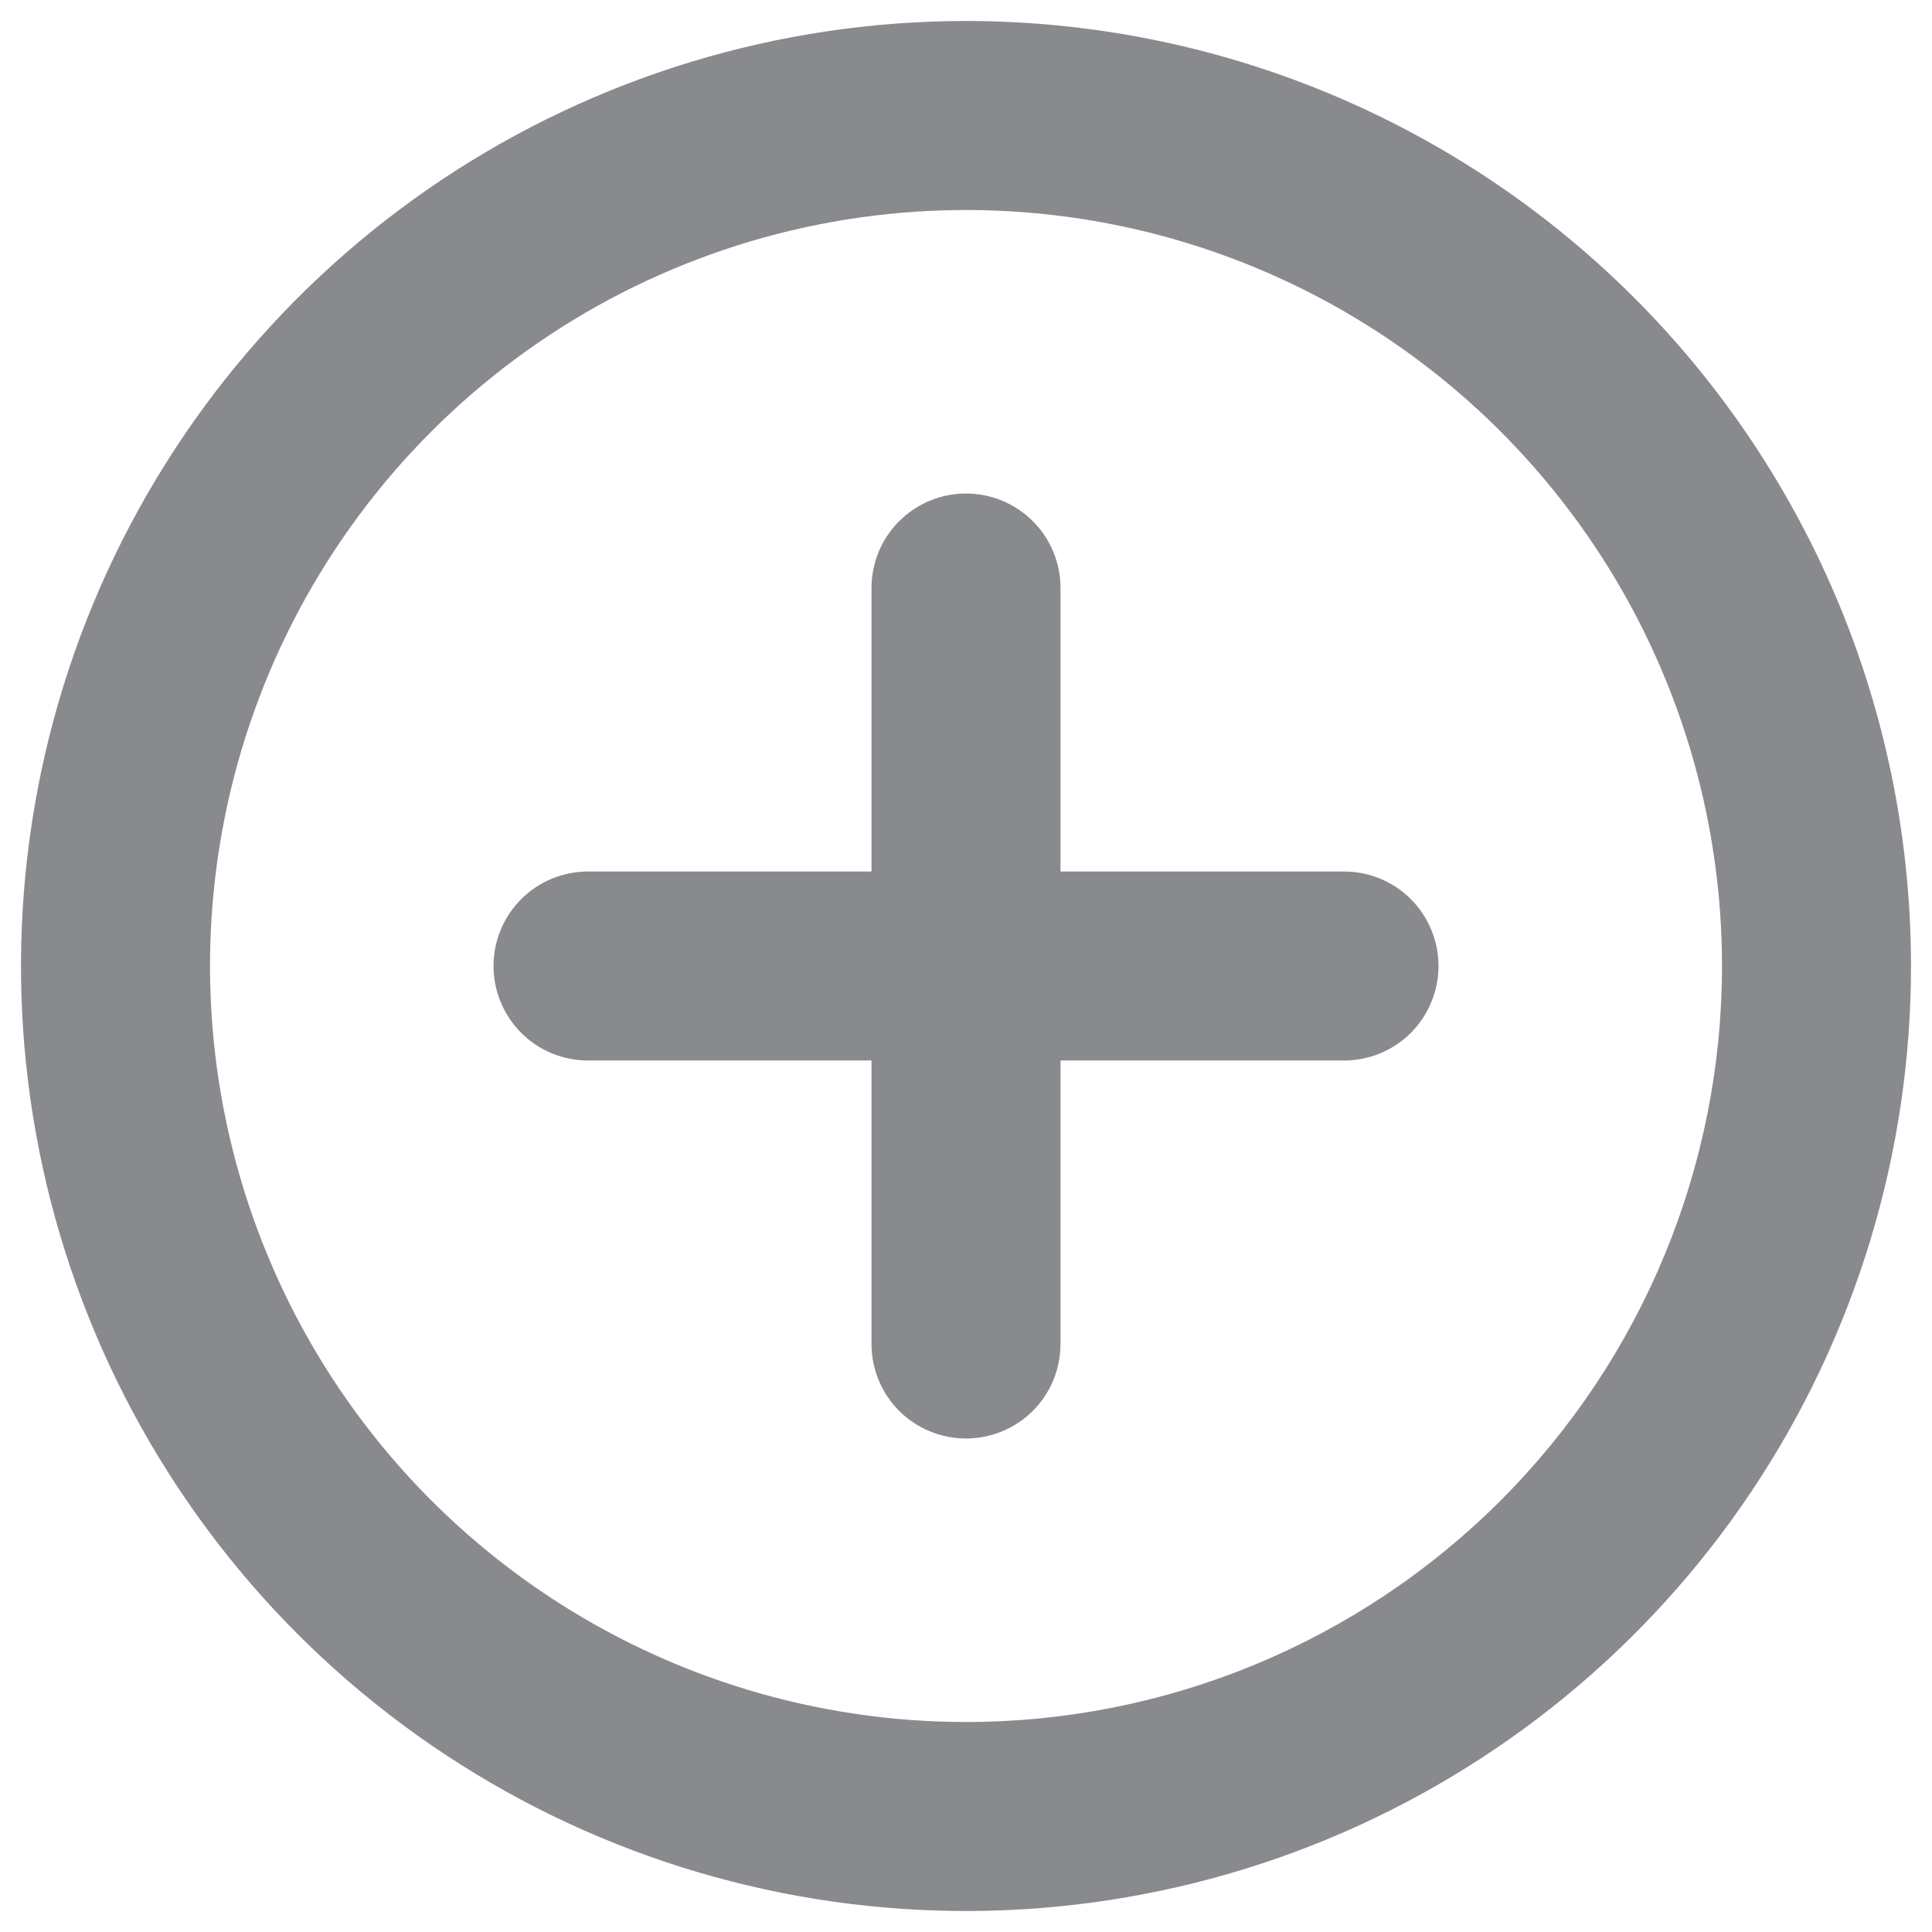 <svg width="23" height="23" viewBox="0 0 23 23" fill="none" xmlns="http://www.w3.org/2000/svg">
<path d="M11.5 0.25C9.275 0.25 7.1 0.91 5.25 2.146C3.4 3.382 1.958 5.139 1.106 7.195C0.255 9.25 0.032 11.512 0.466 13.695C0.9 15.877 1.972 17.882 3.545 19.455C5.118 21.028 7.123 22.1 9.305 22.534C11.488 22.968 13.749 22.745 15.805 21.894C17.861 21.042 19.618 19.6 20.854 17.75C22.09 15.9 22.75 13.725 22.75 11.5C22.75 10.023 22.459 8.56 21.894 7.195C21.328 5.83 20.5 4.59 19.455 3.545C18.41 2.5 17.17 1.672 15.805 1.106C14.44 0.541 12.977 0.25 11.5 0.25V0.25ZM11.5 20.5C9.72 20.5 7.98 19.972 6.5 18.983C5.02 17.994 3.866 16.589 3.185 14.944C2.504 13.3 2.326 11.49 2.673 9.744C3.02 7.998 3.877 6.395 5.136 5.136C6.395 3.877 7.998 3.02 9.744 2.673C11.49 2.326 13.3 2.504 14.944 3.185C16.589 3.866 17.994 5.02 18.983 6.5C19.972 7.98 20.5 9.72 20.5 11.5C20.5 13.887 19.552 16.176 17.864 17.864C16.176 19.552 13.887 20.5 11.5 20.5V20.5ZM16 10.375H12.625V7C12.625 6.702 12.507 6.415 12.296 6.205C12.085 5.994 11.798 5.875 11.5 5.875C11.202 5.875 10.915 5.994 10.704 6.205C10.493 6.415 10.375 6.702 10.375 7V10.375H7C6.702 10.375 6.415 10.493 6.205 10.704C5.994 10.915 5.875 11.202 5.875 11.5C5.875 11.798 5.994 12.085 6.205 12.296C6.415 12.507 6.702 12.625 7 12.625H10.375V16C10.375 16.298 10.493 16.584 10.704 16.796C10.915 17.006 11.202 17.125 11.5 17.125C11.798 17.125 12.085 17.006 12.296 16.796C12.507 16.584 12.625 16.298 12.625 16V12.625H16C16.298 12.625 16.584 12.507 16.796 12.296C17.006 12.085 17.125 11.798 17.125 11.5C17.125 11.202 17.006 10.915 16.796 10.704C16.584 10.493 16.298 10.375 16 10.375Z" fill="#898A8E"/>
</svg>
